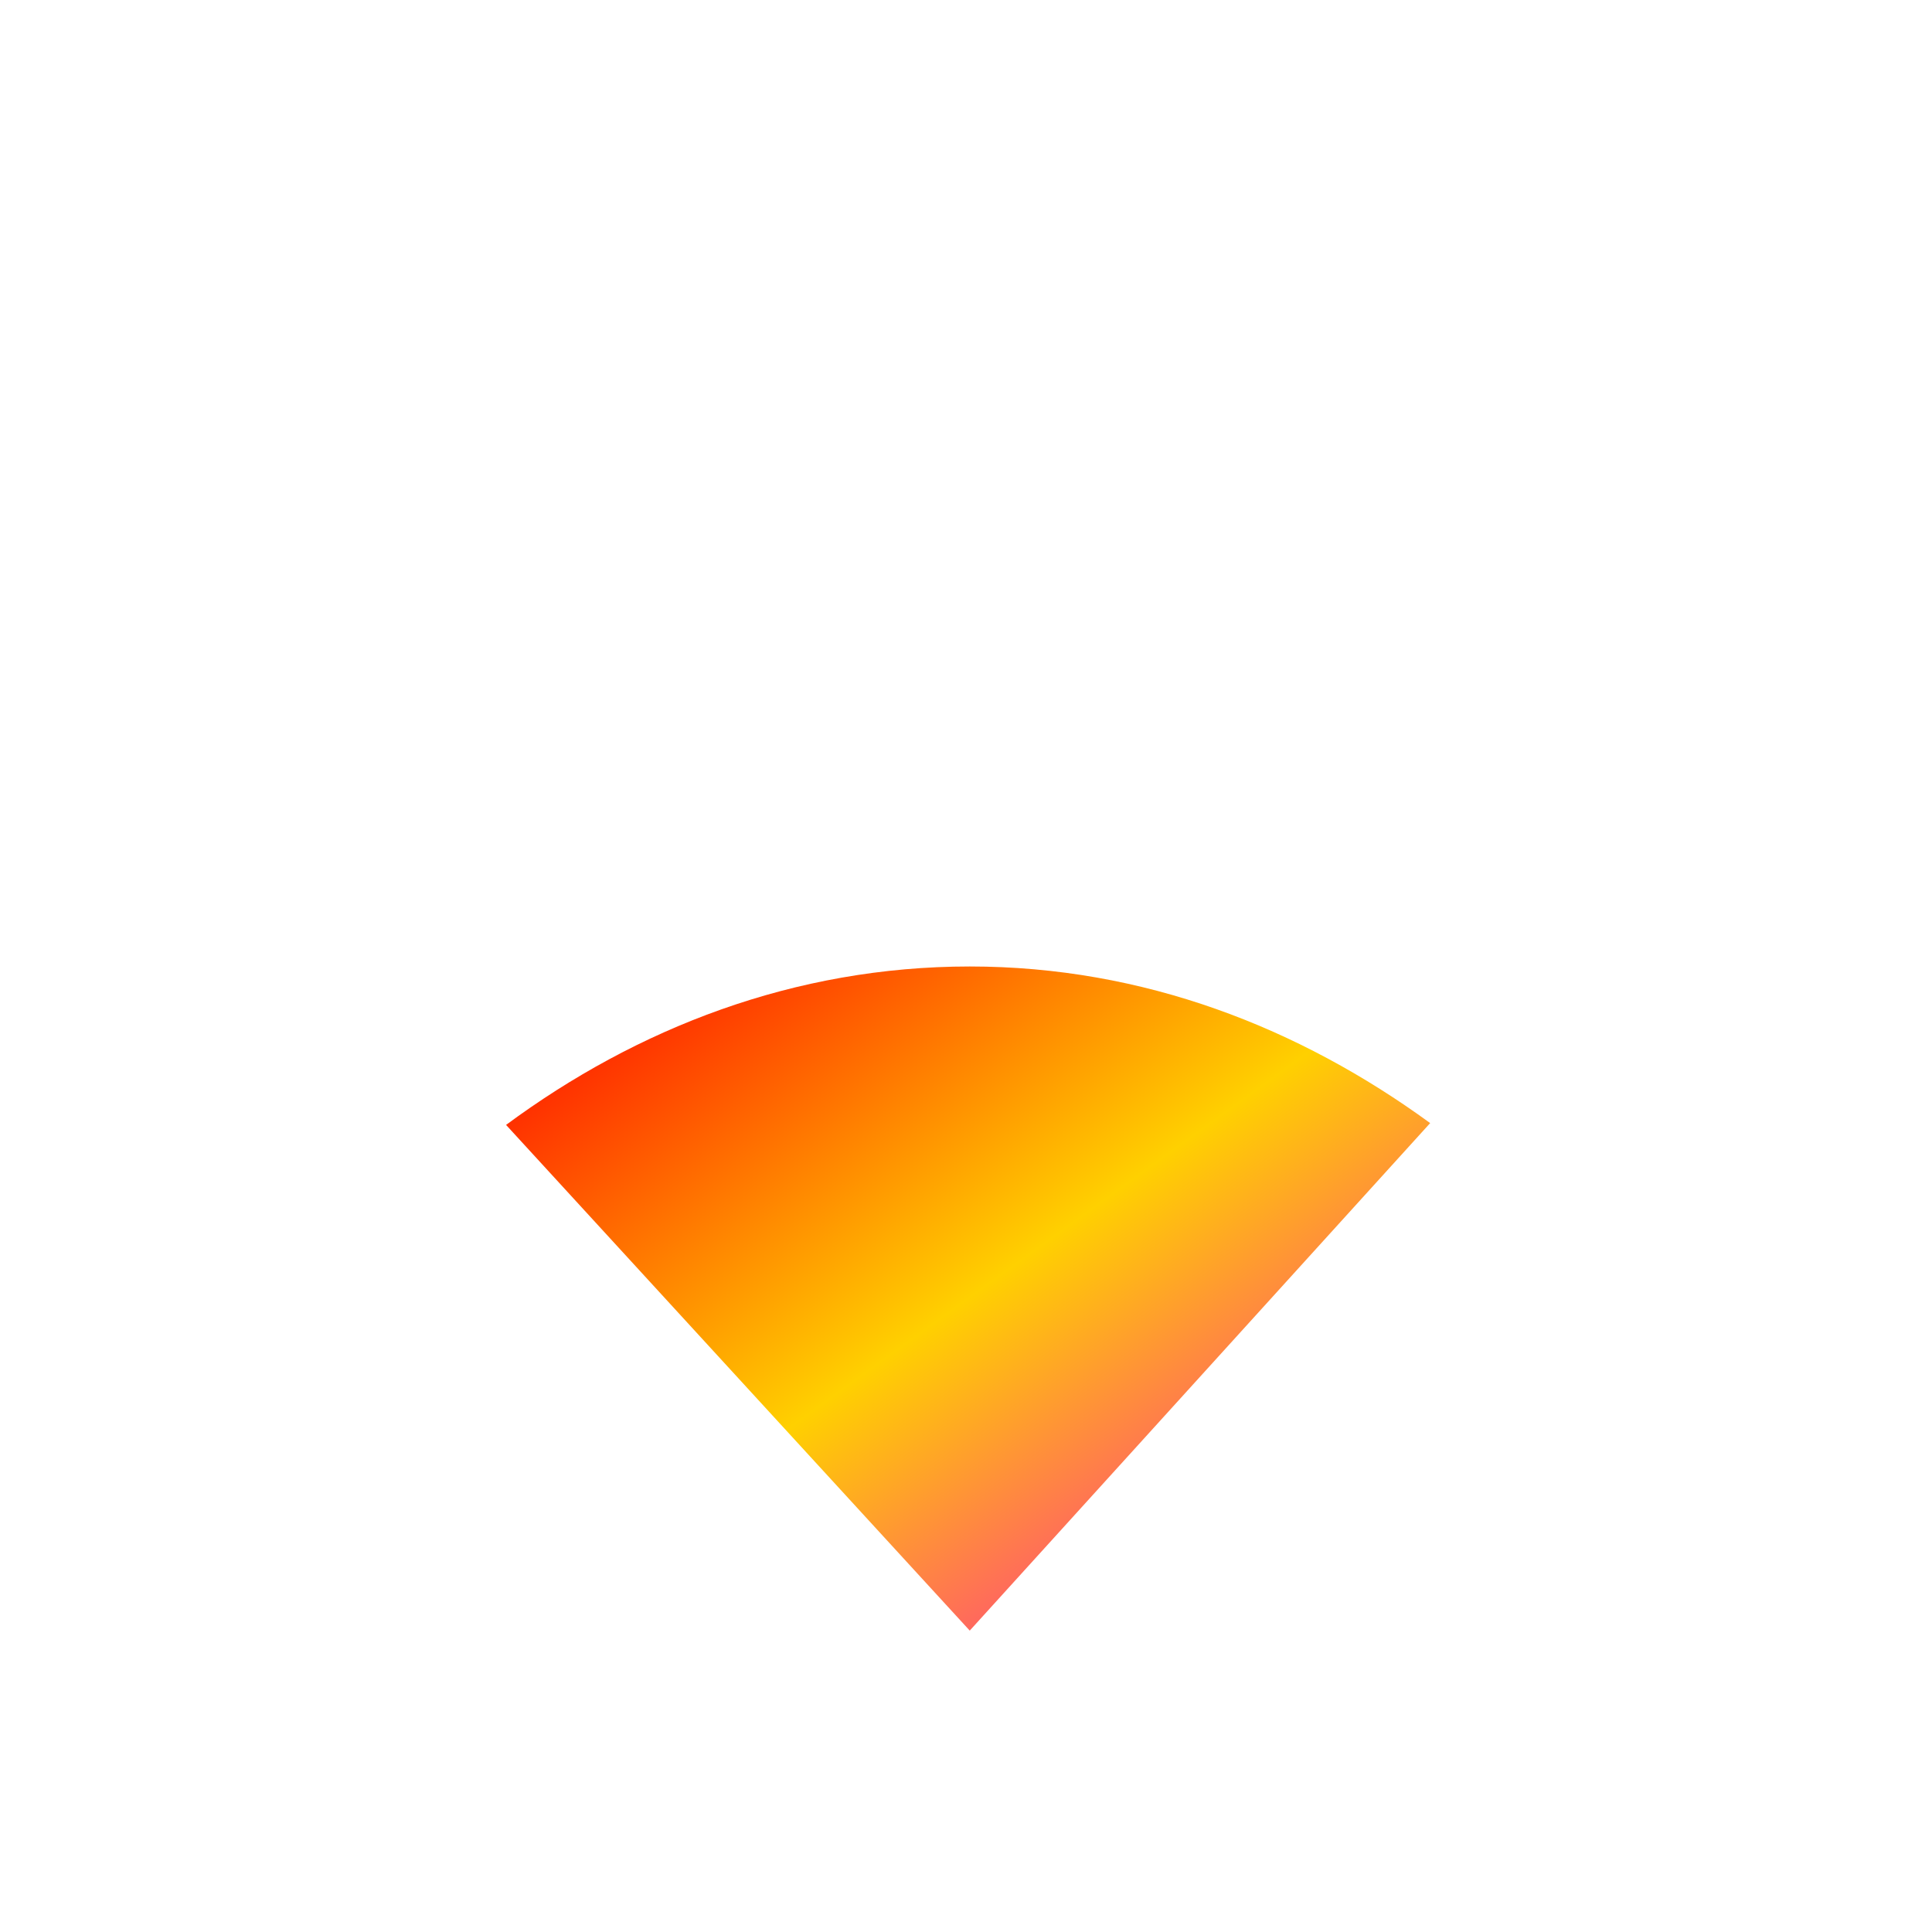 <svg xmlns="http://www.w3.org/2000/svg" xmlns:xlink="http://www.w3.org/1999/xlink" width="16" height="16" viewBox="0 0 16 16" version="1.1"><defs><linearGradient id="linear0" x1="0%" x2="100%" y1="0%" y2="100%"><stop offset="0%" style="stop-color:#ff0000; stop-opacity:1"/><stop offset="50%" style="stop-color:#ffd000; stop-opacity:1"/><stop offset="100%" style="stop-color:#ff00bb; stop-opacity:1"/></linearGradient></defs><g id="surface1"><use xlink:href="#surface5" mask="url(#mask0)"/><path style=" stroke:none;fill-rule:nonzero;fill:url(#linear0);fill-opacity:1;" d="M 8.031 8.004 C 6.578 8.004 5.273 8.516 4.191 9.316 L 8.031 13.504 L 11.844 9.301 C 10.762 8.512 9.473 8.004 8.031 8.004 Z M 8.031 8.004 "/></g></svg>
